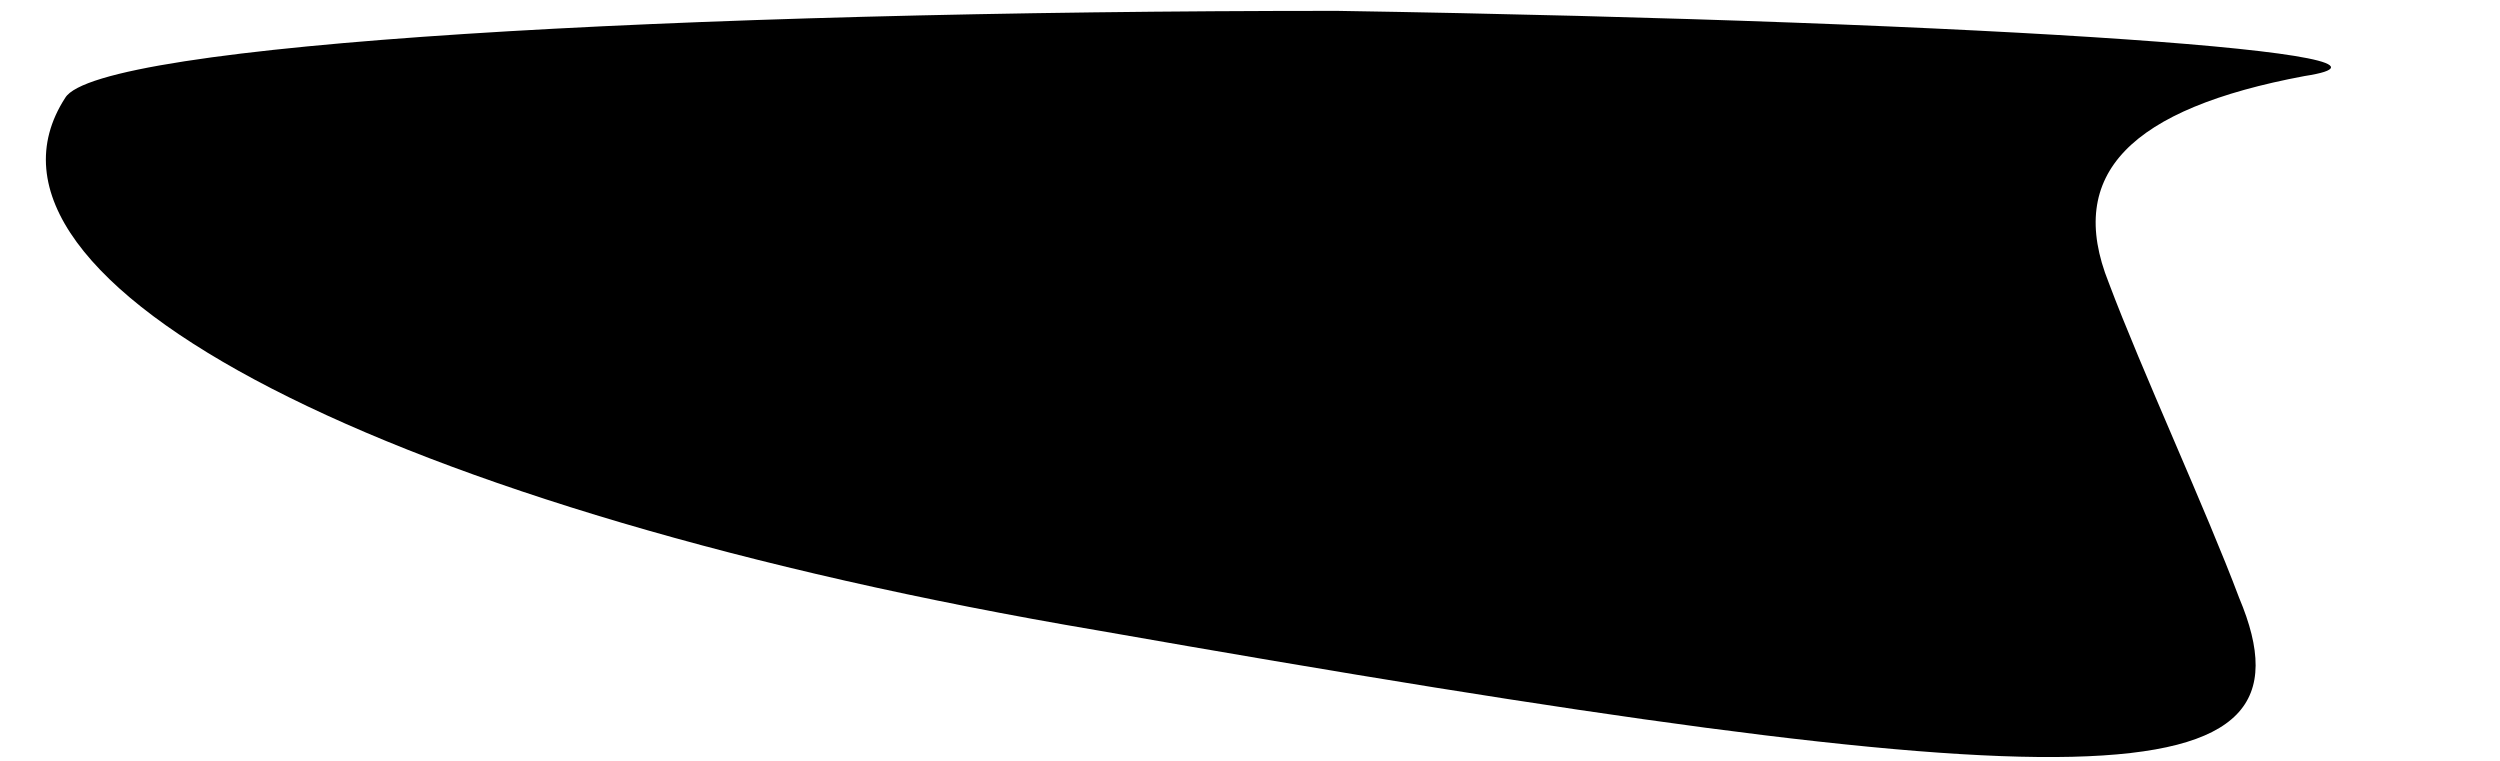 <?xml version="1.0" standalone="no"?>
<!DOCTYPE svg PUBLIC "-//W3C//DTD SVG 20010904//EN"
 "http://www.w3.org/TR/2001/REC-SVG-20010904/DTD/svg10.dtd">
<svg version="1.0" xmlns="http://www.w3.org/2000/svg"
 width="23pt" height="7pt" viewBox="0 0 23 7"
 preserveAspectRatio="xMidYMid meet">
<g transform="translate(0,7) scale(0.1,-0.1)"
fill="#000000" stroke="none">
<path fill="#000000" stroke="none" d="M6 61 c-11 -17 30 -38 95 -49 91 -16
113 -16 105 3 -3 8 -9 21 -12 29 -4 10 2 16 18 19 13 2 -27 5 -89 6 -61 0
-114 -3 -117 -8z"/>
</g>
</svg>
